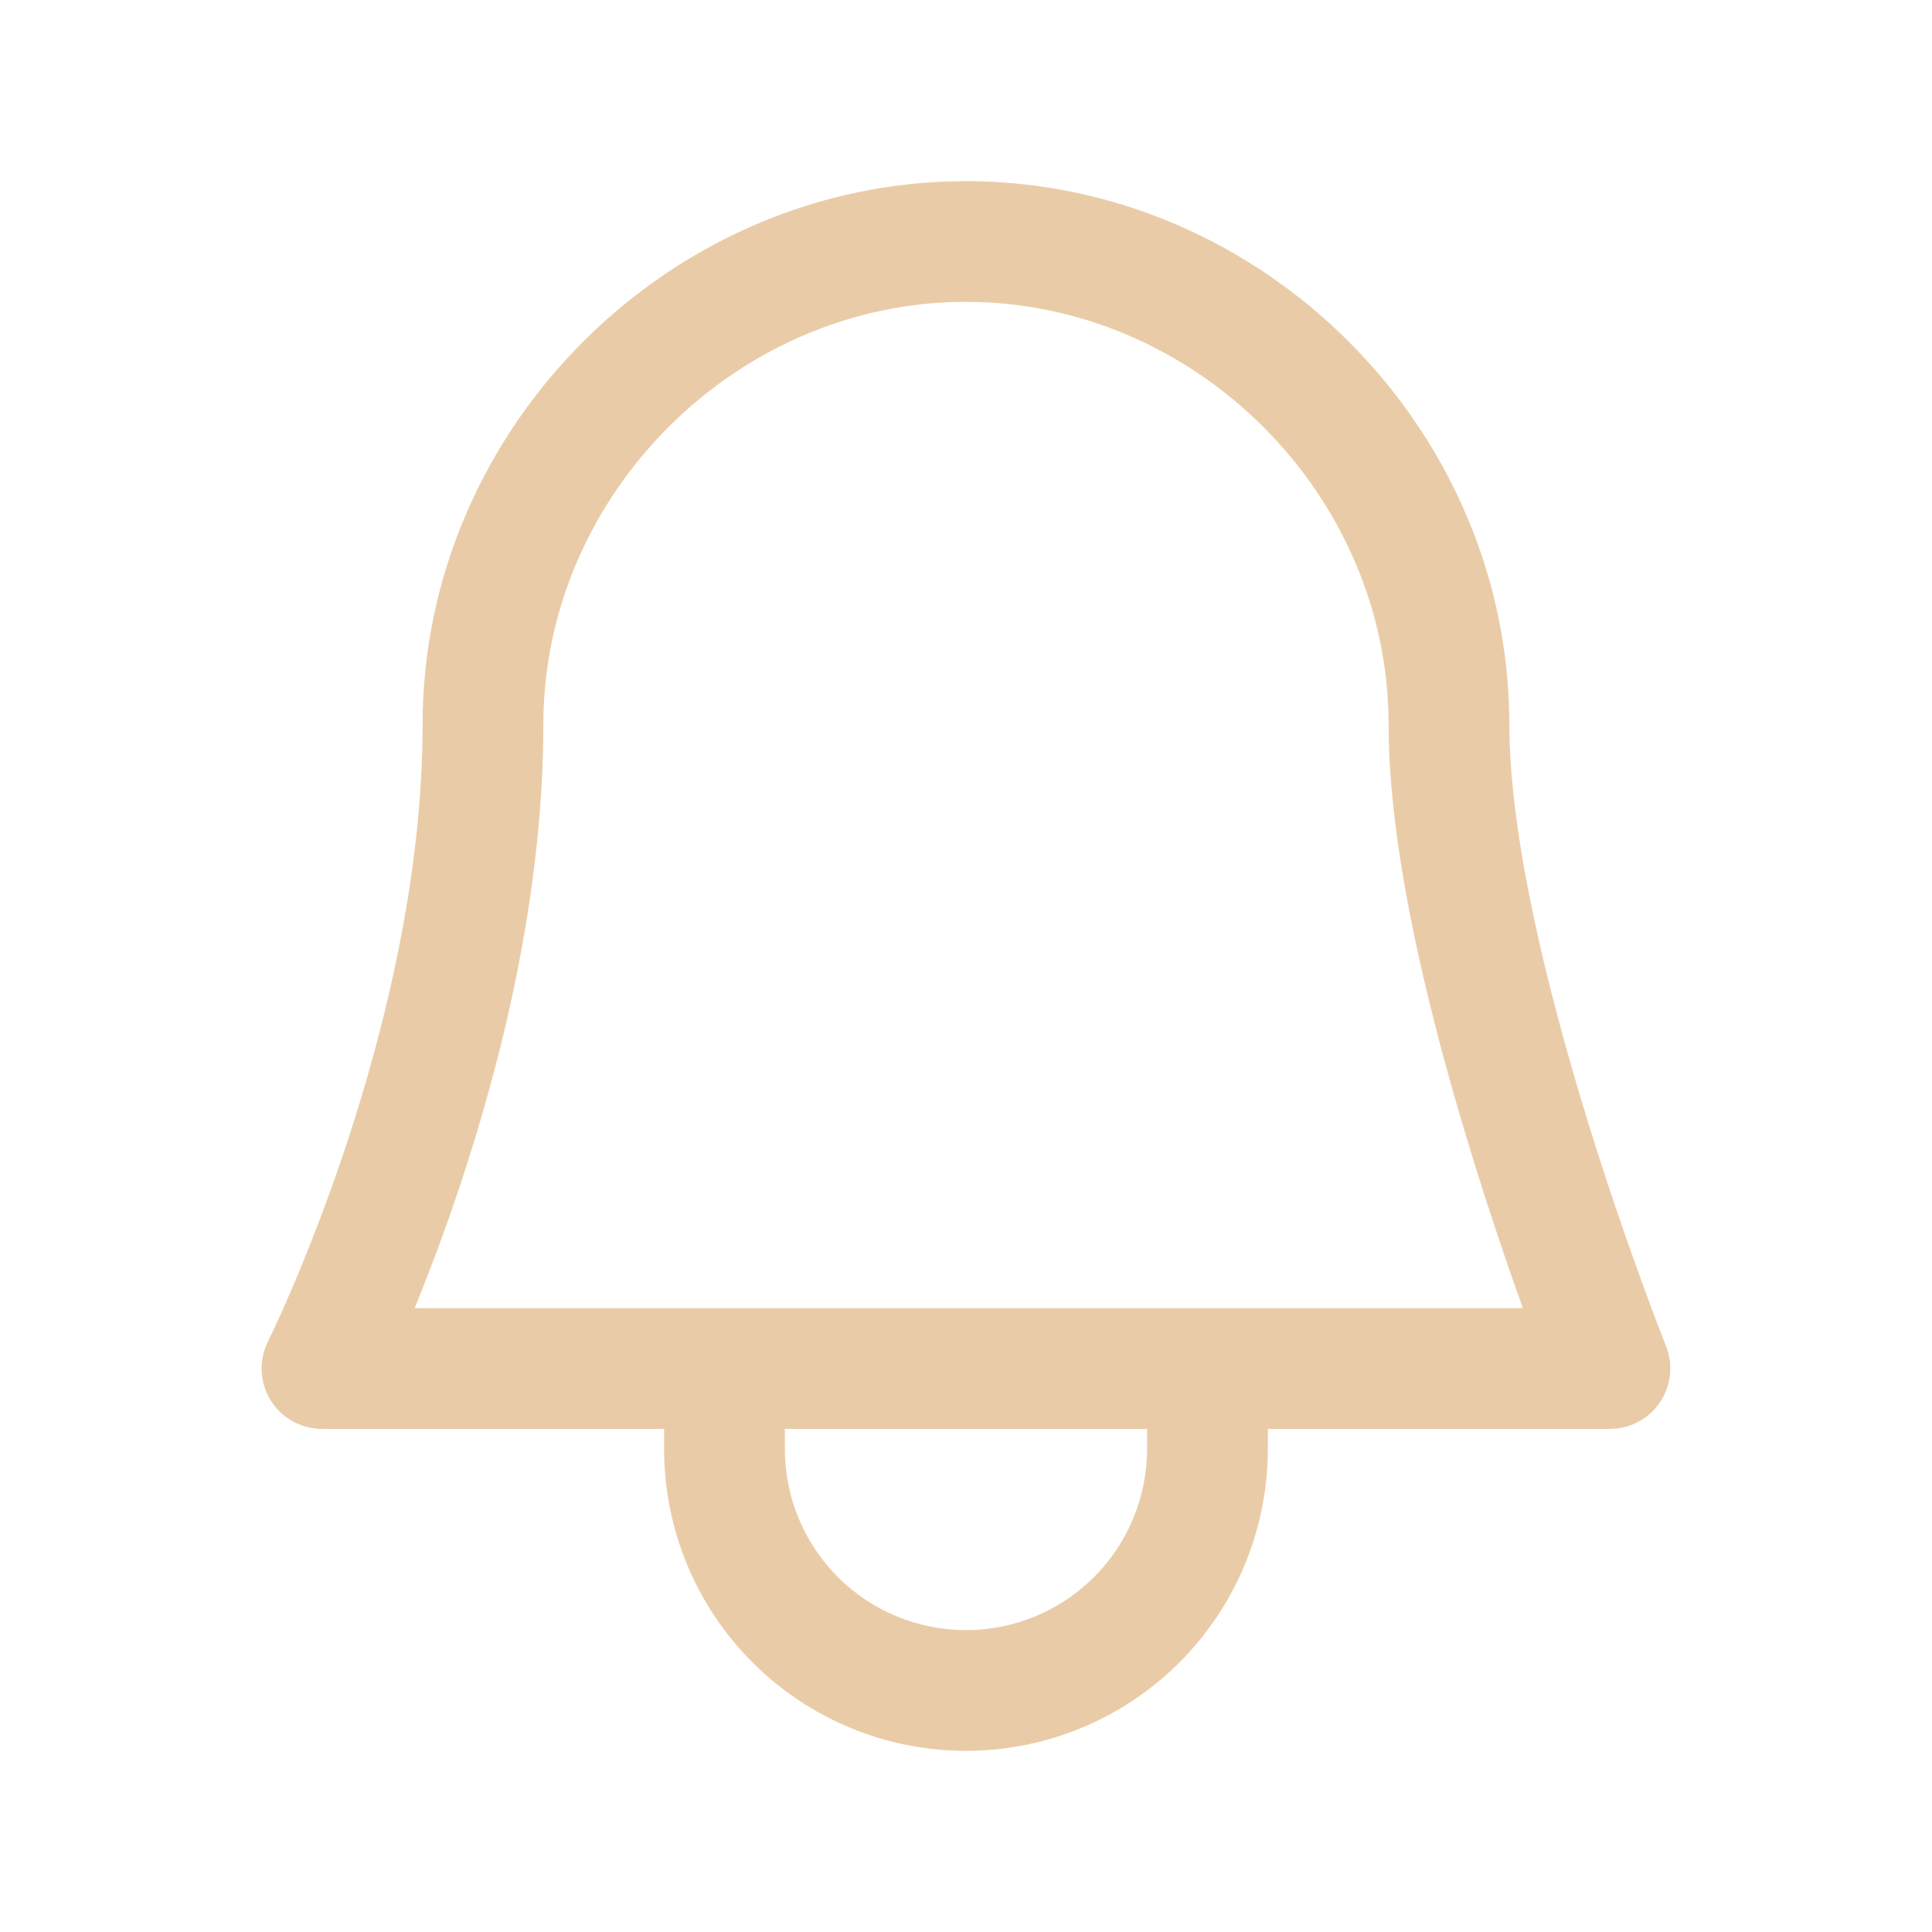 <svg width="34" height="34" viewBox="0 0 34 34" fill="none" xmlns="http://www.w3.org/2000/svg">
<path d="M20.005 28.505L20.756 29.256L20.005 28.505ZM18.626 29.427L18.219 28.445L18.626 29.427ZM15.373 29.427L14.966 30.408L15.373 29.427ZM13.994 28.505L13.243 29.256H13.243L13.994 28.505ZM13.073 27.126L12.091 27.533L13.073 27.126ZM13.812 24.083C13.812 23.497 13.336 23.021 12.749 23.021C12.162 23.021 11.687 23.497 11.687 24.083H13.812ZM22.312 24.083C22.312 23.497 21.836 23.021 21.249 23.021C20.663 23.021 20.187 23.497 20.187 24.083H22.312ZM28.333 24.083V25.146C28.685 25.146 29.015 24.971 29.212 24.679C29.41 24.387 29.45 24.016 29.319 23.689L28.333 24.083ZM5.666 24.083L4.716 23.608C4.551 23.938 4.569 24.329 4.762 24.642C4.956 24.955 5.298 25.146 5.666 25.146V24.083ZM20.187 25.5C20.187 25.919 20.104 26.333 19.944 26.72L21.907 27.533C22.174 26.889 22.312 26.198 22.312 25.5H20.187ZM19.944 26.72C19.784 27.107 19.549 27.458 19.253 27.754L20.756 29.256C21.249 28.763 21.64 28.177 21.907 27.533L19.944 26.72ZM19.253 27.754C18.957 28.05 18.606 28.285 18.219 28.445L19.032 30.408C19.677 30.141 20.262 29.75 20.756 29.256L19.253 27.754ZM18.219 28.445C17.832 28.605 17.418 28.688 16.999 28.688V30.812C17.697 30.812 18.388 30.675 19.032 30.408L18.219 28.445ZM16.999 28.688C16.581 28.688 16.166 28.605 15.78 28.445L14.966 30.408C15.611 30.675 16.302 30.812 16.999 30.812V28.688ZM15.78 28.445C15.393 28.285 15.041 28.05 14.745 27.754L13.243 29.256C13.736 29.75 14.322 30.141 14.966 30.408L15.78 28.445ZM14.745 27.754C14.45 27.458 14.215 27.107 14.055 26.72L12.091 27.533C12.358 28.177 12.749 28.763 13.243 29.256L14.745 27.754ZM14.055 26.72C13.894 26.333 13.812 25.919 13.812 25.5H11.687C11.687 26.198 11.824 26.889 12.091 27.533L14.055 26.72ZM13.812 25.5V24.083H11.687V25.5H13.812ZM22.312 25.5V24.083H20.187V25.5H22.312ZM24.437 12.75C24.437 15.048 25.19 18.015 25.901 20.323C26.261 21.495 26.621 22.531 26.891 23.273C27.027 23.645 27.14 23.944 27.219 24.151C27.259 24.255 27.29 24.335 27.312 24.391C27.323 24.418 27.331 24.44 27.337 24.454C27.34 24.462 27.342 24.467 27.343 24.471C27.344 24.473 27.345 24.475 27.345 24.476C27.346 24.476 27.346 24.477 27.346 24.477C27.346 24.477 27.346 24.478 27.346 24.478C27.346 24.478 27.346 24.478 28.333 24.083C29.319 23.689 29.319 23.689 29.319 23.689C29.319 23.689 29.319 23.689 29.319 23.689C29.319 23.689 29.319 23.689 29.319 23.688C29.319 23.688 29.318 23.687 29.318 23.685C29.317 23.682 29.315 23.678 29.312 23.672C29.307 23.659 29.3 23.64 29.29 23.615C29.27 23.564 29.241 23.489 29.203 23.39C29.128 23.193 29.019 22.906 28.889 22.547C28.627 21.829 28.279 20.828 27.931 19.698C27.225 17.402 26.562 14.702 26.562 12.75H24.437ZM5.666 24.083C6.616 24.558 6.616 24.558 6.617 24.558C6.617 24.558 6.617 24.558 6.617 24.558C6.617 24.557 6.617 24.557 6.618 24.556C6.618 24.555 6.619 24.553 6.62 24.551C6.622 24.548 6.624 24.543 6.627 24.536C6.634 24.523 6.643 24.505 6.654 24.481C6.677 24.434 6.71 24.366 6.751 24.278C6.832 24.103 6.948 23.849 7.085 23.528C7.36 22.886 7.726 21.973 8.091 20.878C8.817 18.7 9.562 15.744 9.562 12.75H7.437C7.437 15.423 6.765 18.134 6.075 20.206C5.731 21.235 5.388 22.093 5.132 22.691C5.004 22.99 4.898 23.223 4.825 23.38C4.788 23.458 4.76 23.517 4.741 23.555C4.732 23.575 4.725 23.589 4.721 23.598C4.719 23.602 4.717 23.605 4.716 23.607C4.716 23.608 4.716 23.608 4.715 23.609C4.715 23.609 4.715 23.609 4.715 23.609C4.715 23.609 4.716 23.608 4.716 23.608C4.716 23.608 4.716 23.608 5.666 24.083ZM28.333 23.021H5.666V25.146H28.333V23.021ZM16.999 3.188C11.783 3.188 7.437 7.534 7.437 12.75H9.562C9.562 8.707 12.957 5.312 16.999 5.312V3.188ZM26.562 12.75C26.562 7.534 22.216 3.188 16.999 3.188V5.312C21.042 5.312 24.437 8.707 24.437 12.75H26.562Z" fill="#E9CCA7"/>
</svg>
